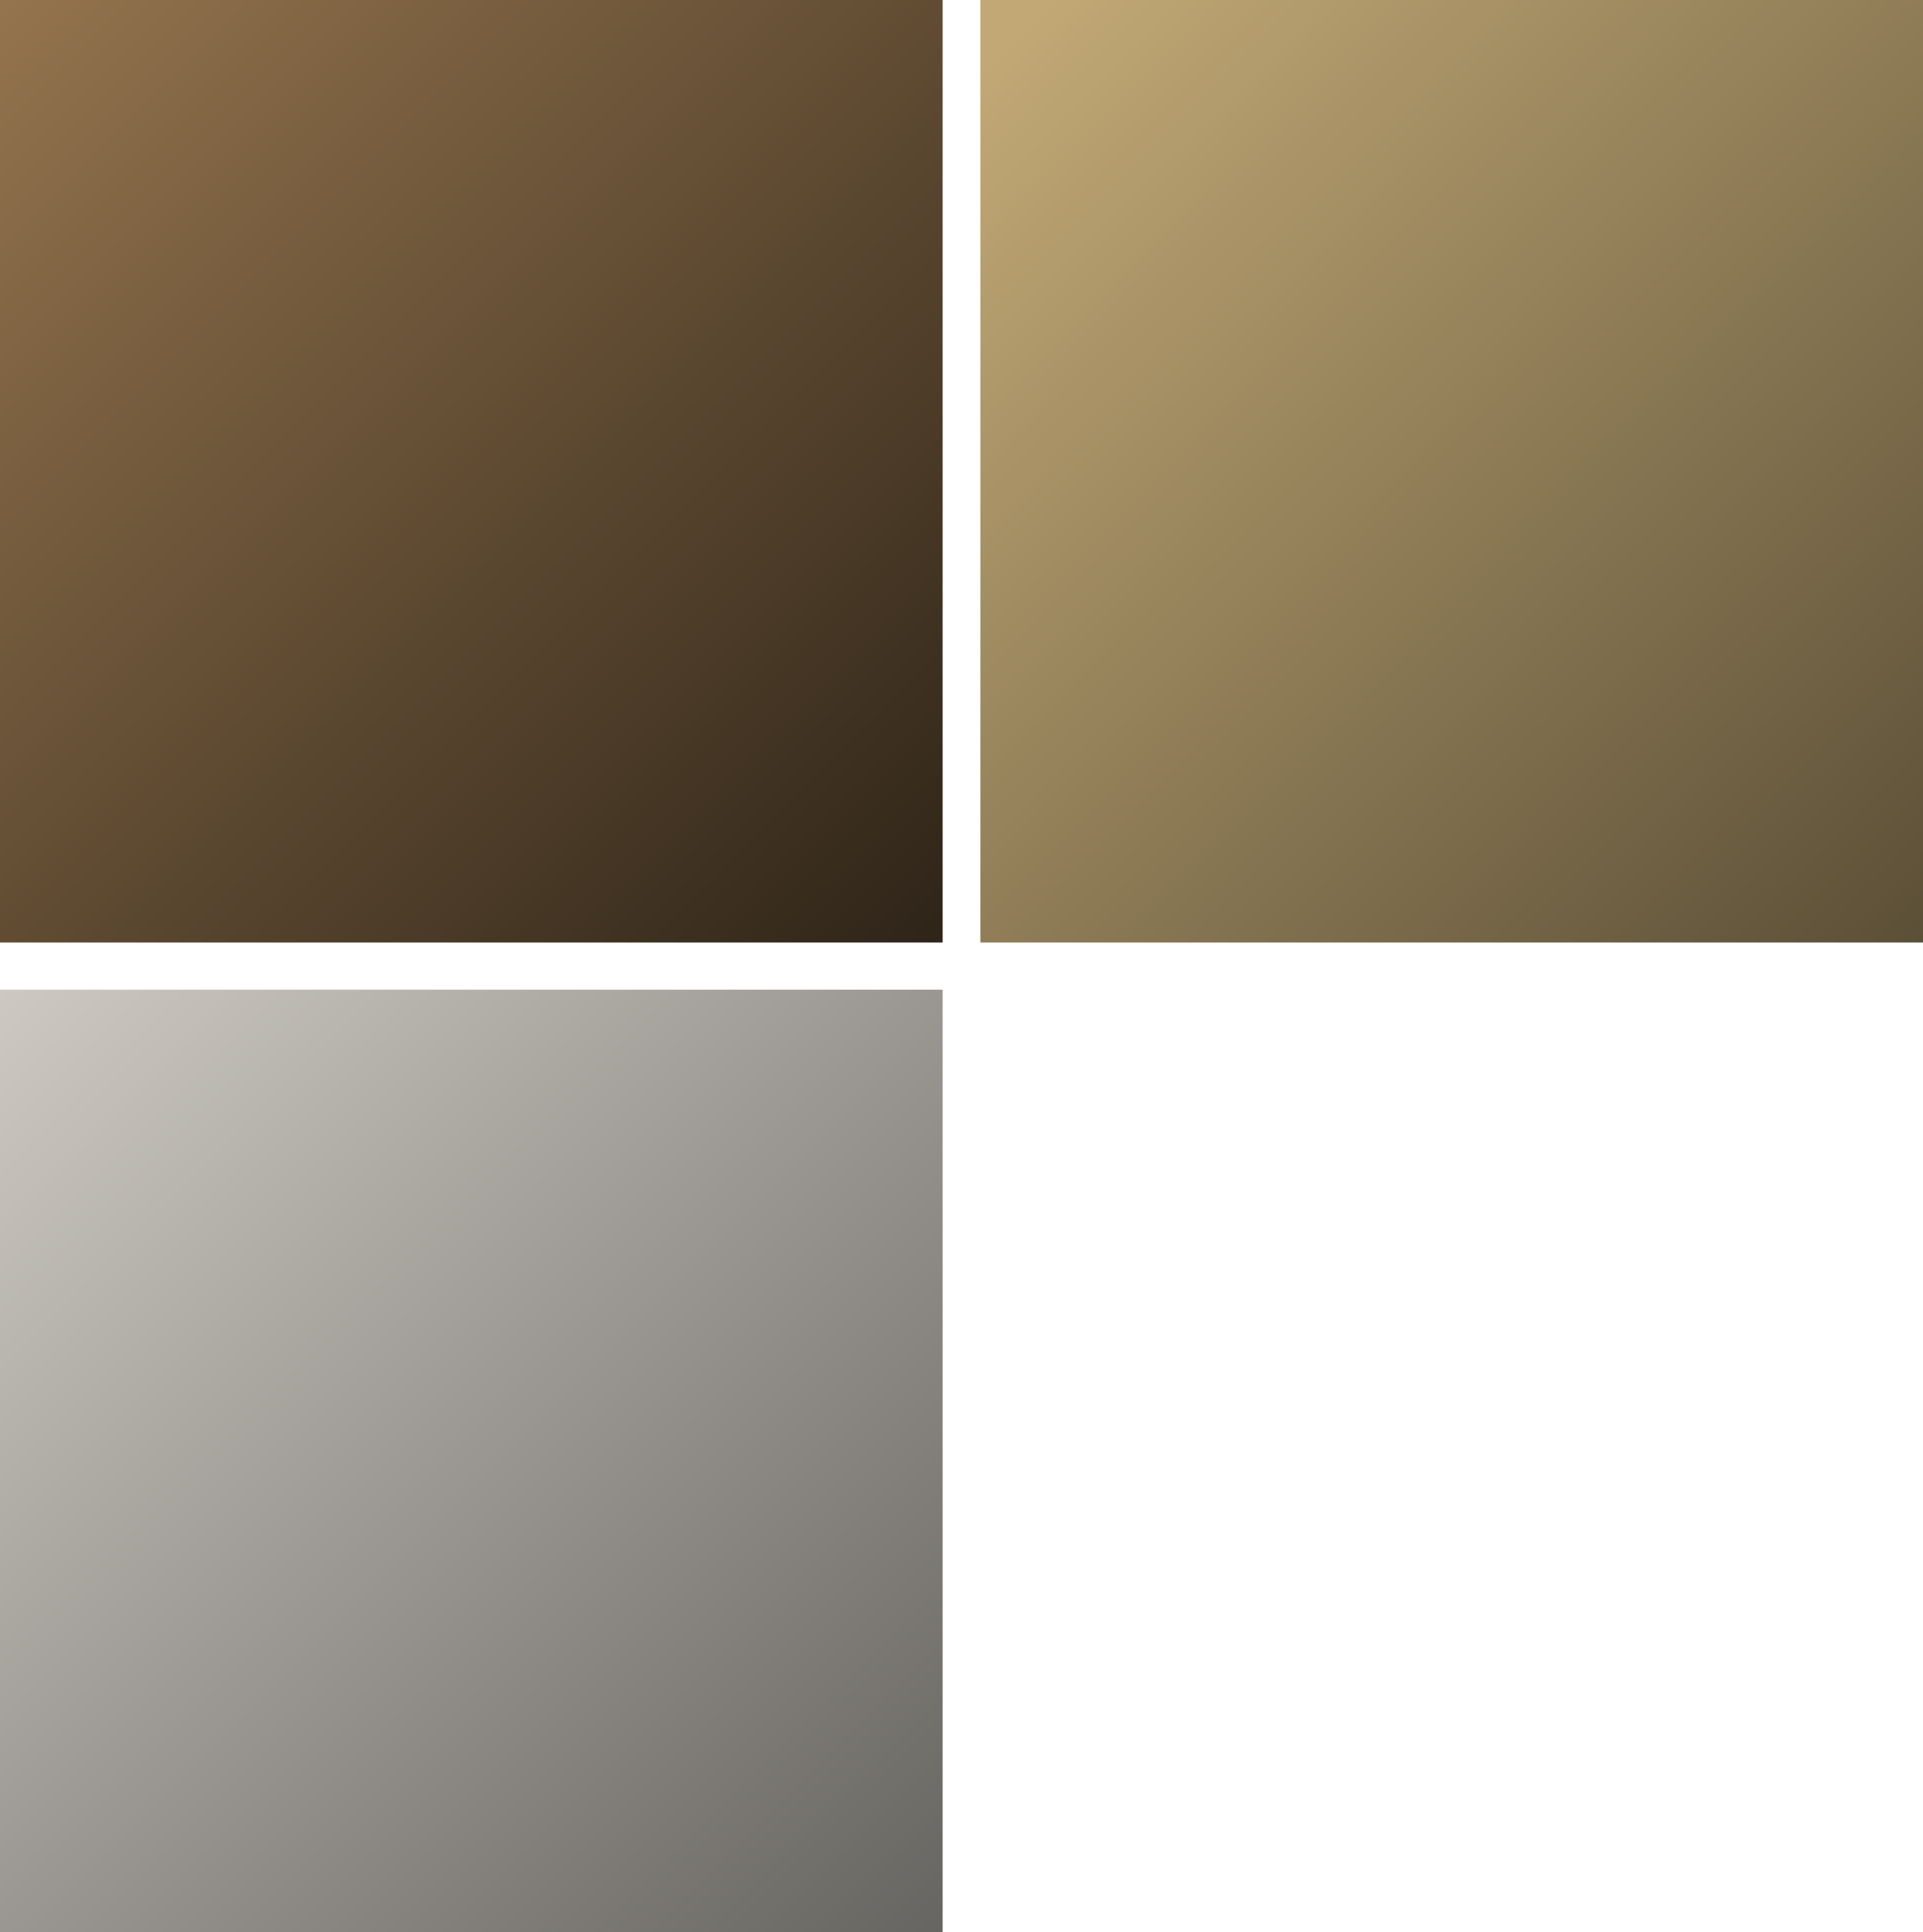 <svg width="204" height="205" viewBox="0 0 204 205" fill="none" xmlns="http://www.w3.org/2000/svg">
<rect width="100" height="100" fill="url(#paint0_linear_11_29)"/>
<rect x="104" width="100" height="100" fill="url(#paint1_linear_11_29)"/>
<rect y="105" width="100" height="100" fill="url(#paint2_linear_11_29)"/>
<defs>
<linearGradient id="paint0_linear_11_29" x1="0" y1="0" x2="100" y2="100" gradientUnits="userSpaceOnUse">
<stop stop-color="#94744E"/>
<stop offset="1" stop-color="#2E2418"/>
</linearGradient>
<linearGradient id="paint1_linear_11_29" x1="107" y1="4.5" x2="204" y2="100" gradientUnits="userSpaceOnUse">
<stop stop-color="#C1A875"/>
<stop offset="1" stop-color="#5B4F37"/>
</linearGradient>
<linearGradient id="paint2_linear_11_29" x1="0" y1="105" x2="100" y2="205" gradientUnits="userSpaceOnUse">
<stop stop-color="#CDC9C2"/>
<stop offset="1" stop-color="#676561"/>
</linearGradient>
</defs>
</svg>
